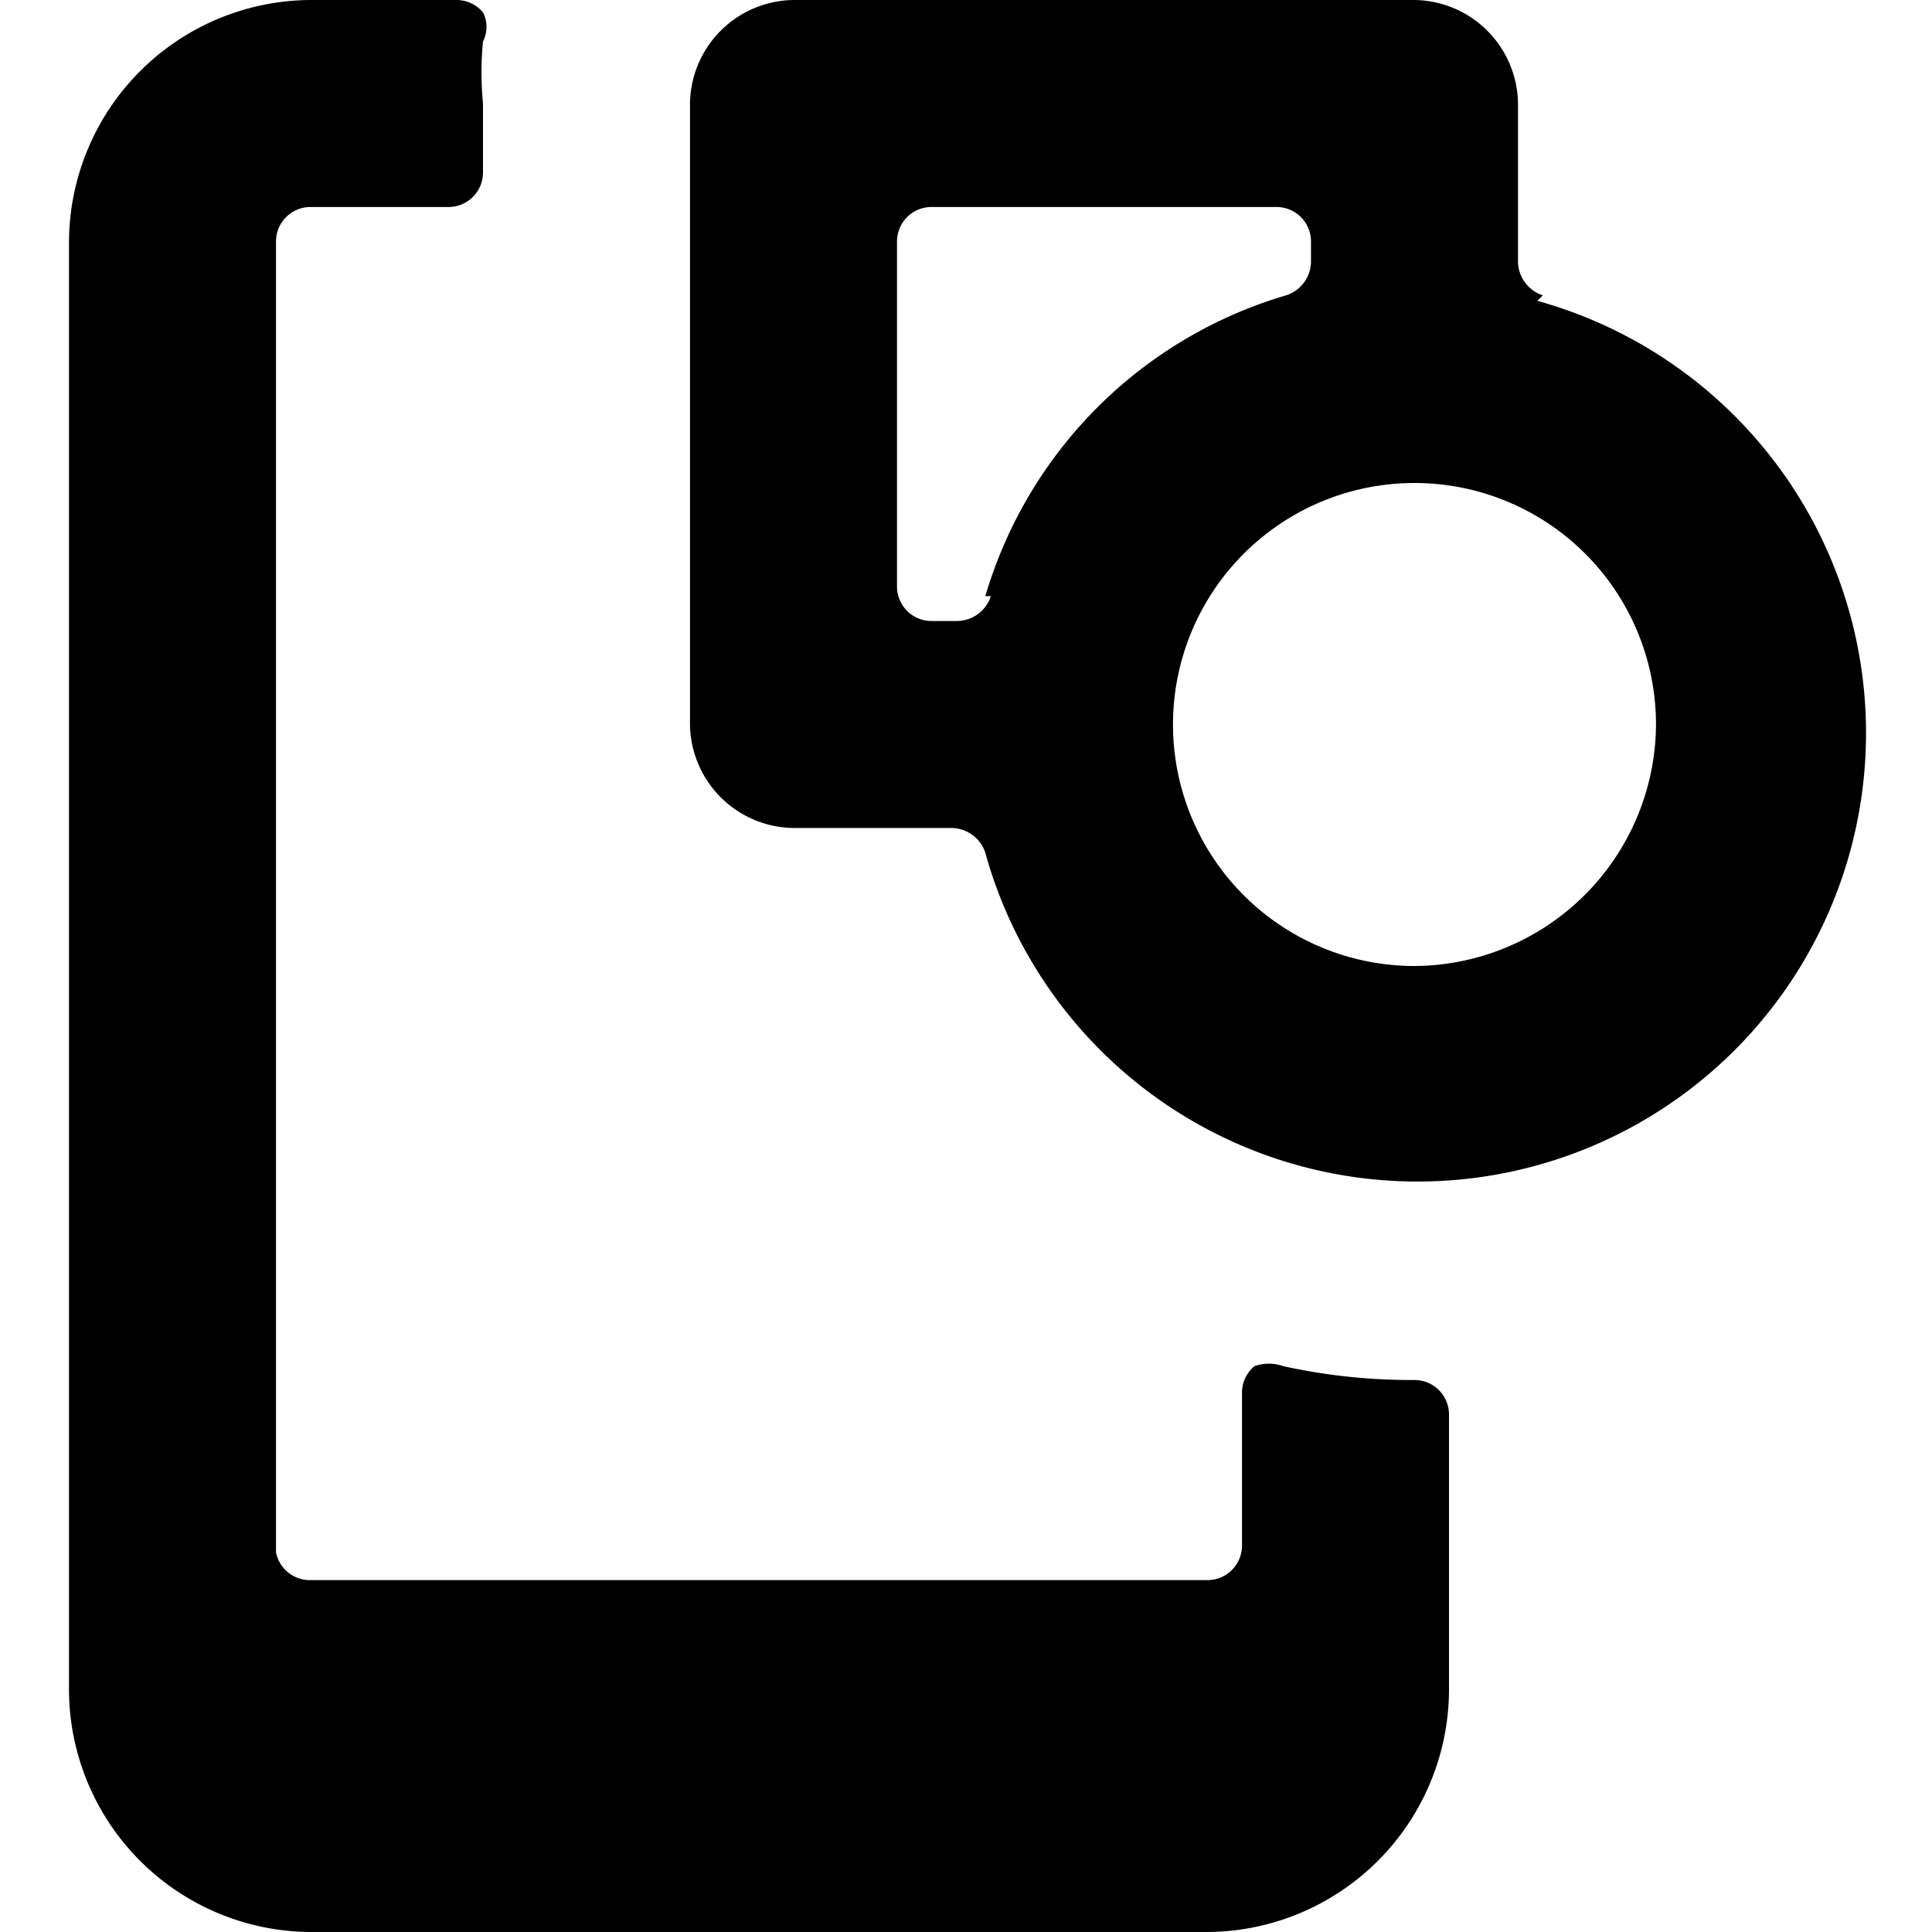 <svg xmlns="http://www.w3.org/2000/svg" viewBox="0 0 14 14">
  <g>
    <path d="M11.18,2.14A.26.26,0,0,1,11,1.9V.75A.76.76,0,0,0,10.25,0H5.75A.76.76,0,0,0,5,.75v4.5A.76.76,0,0,0,5.75,6H6.9a.26.26,0,0,1,.24.18,3.25,3.25,0,1,0,4-4Zm-4,2.18a.26.26,0,0,1-.24.18H6.75a.25.25,0,0,1-.25-.25V1.75a.25.25,0,0,1,.25-.25h2.5a.25.25,0,0,1,.25.25V1.9a.26.26,0,0,1-.18.24A3.22,3.22,0,0,0,7.14,4.32ZM10.25,7A1.75,1.75,0,1,1,12,5.25,1.76,1.76,0,0,1,10.25,7Z" style="fill: #000001"/>
    <path d="M10.25,10a4.32,4.32,0,0,1-.95-.1.31.31,0,0,0-.21,0,.25.25,0,0,0-.09.2v1.1a.25.25,0,0,1-.25.25H2.25A.25.25,0,0,1,2,11.25V1.75a.25.25,0,0,1,.25-.25h1a.25.25,0,0,0,.25-.25V.75a2.3,2.3,0,0,1,0-.45.23.23,0,0,0,0-.21A.25.25,0,0,0,3.31,0H2.25A1.76,1.76,0,0,0,.5,1.75v10.5A1.76,1.76,0,0,0,2.25,14h6.5a1.76,1.76,0,0,0,1.75-1.75v-2A.25.25,0,0,0,10.25,10Z" style="fill: #000001"/>
  </g>
</svg>
